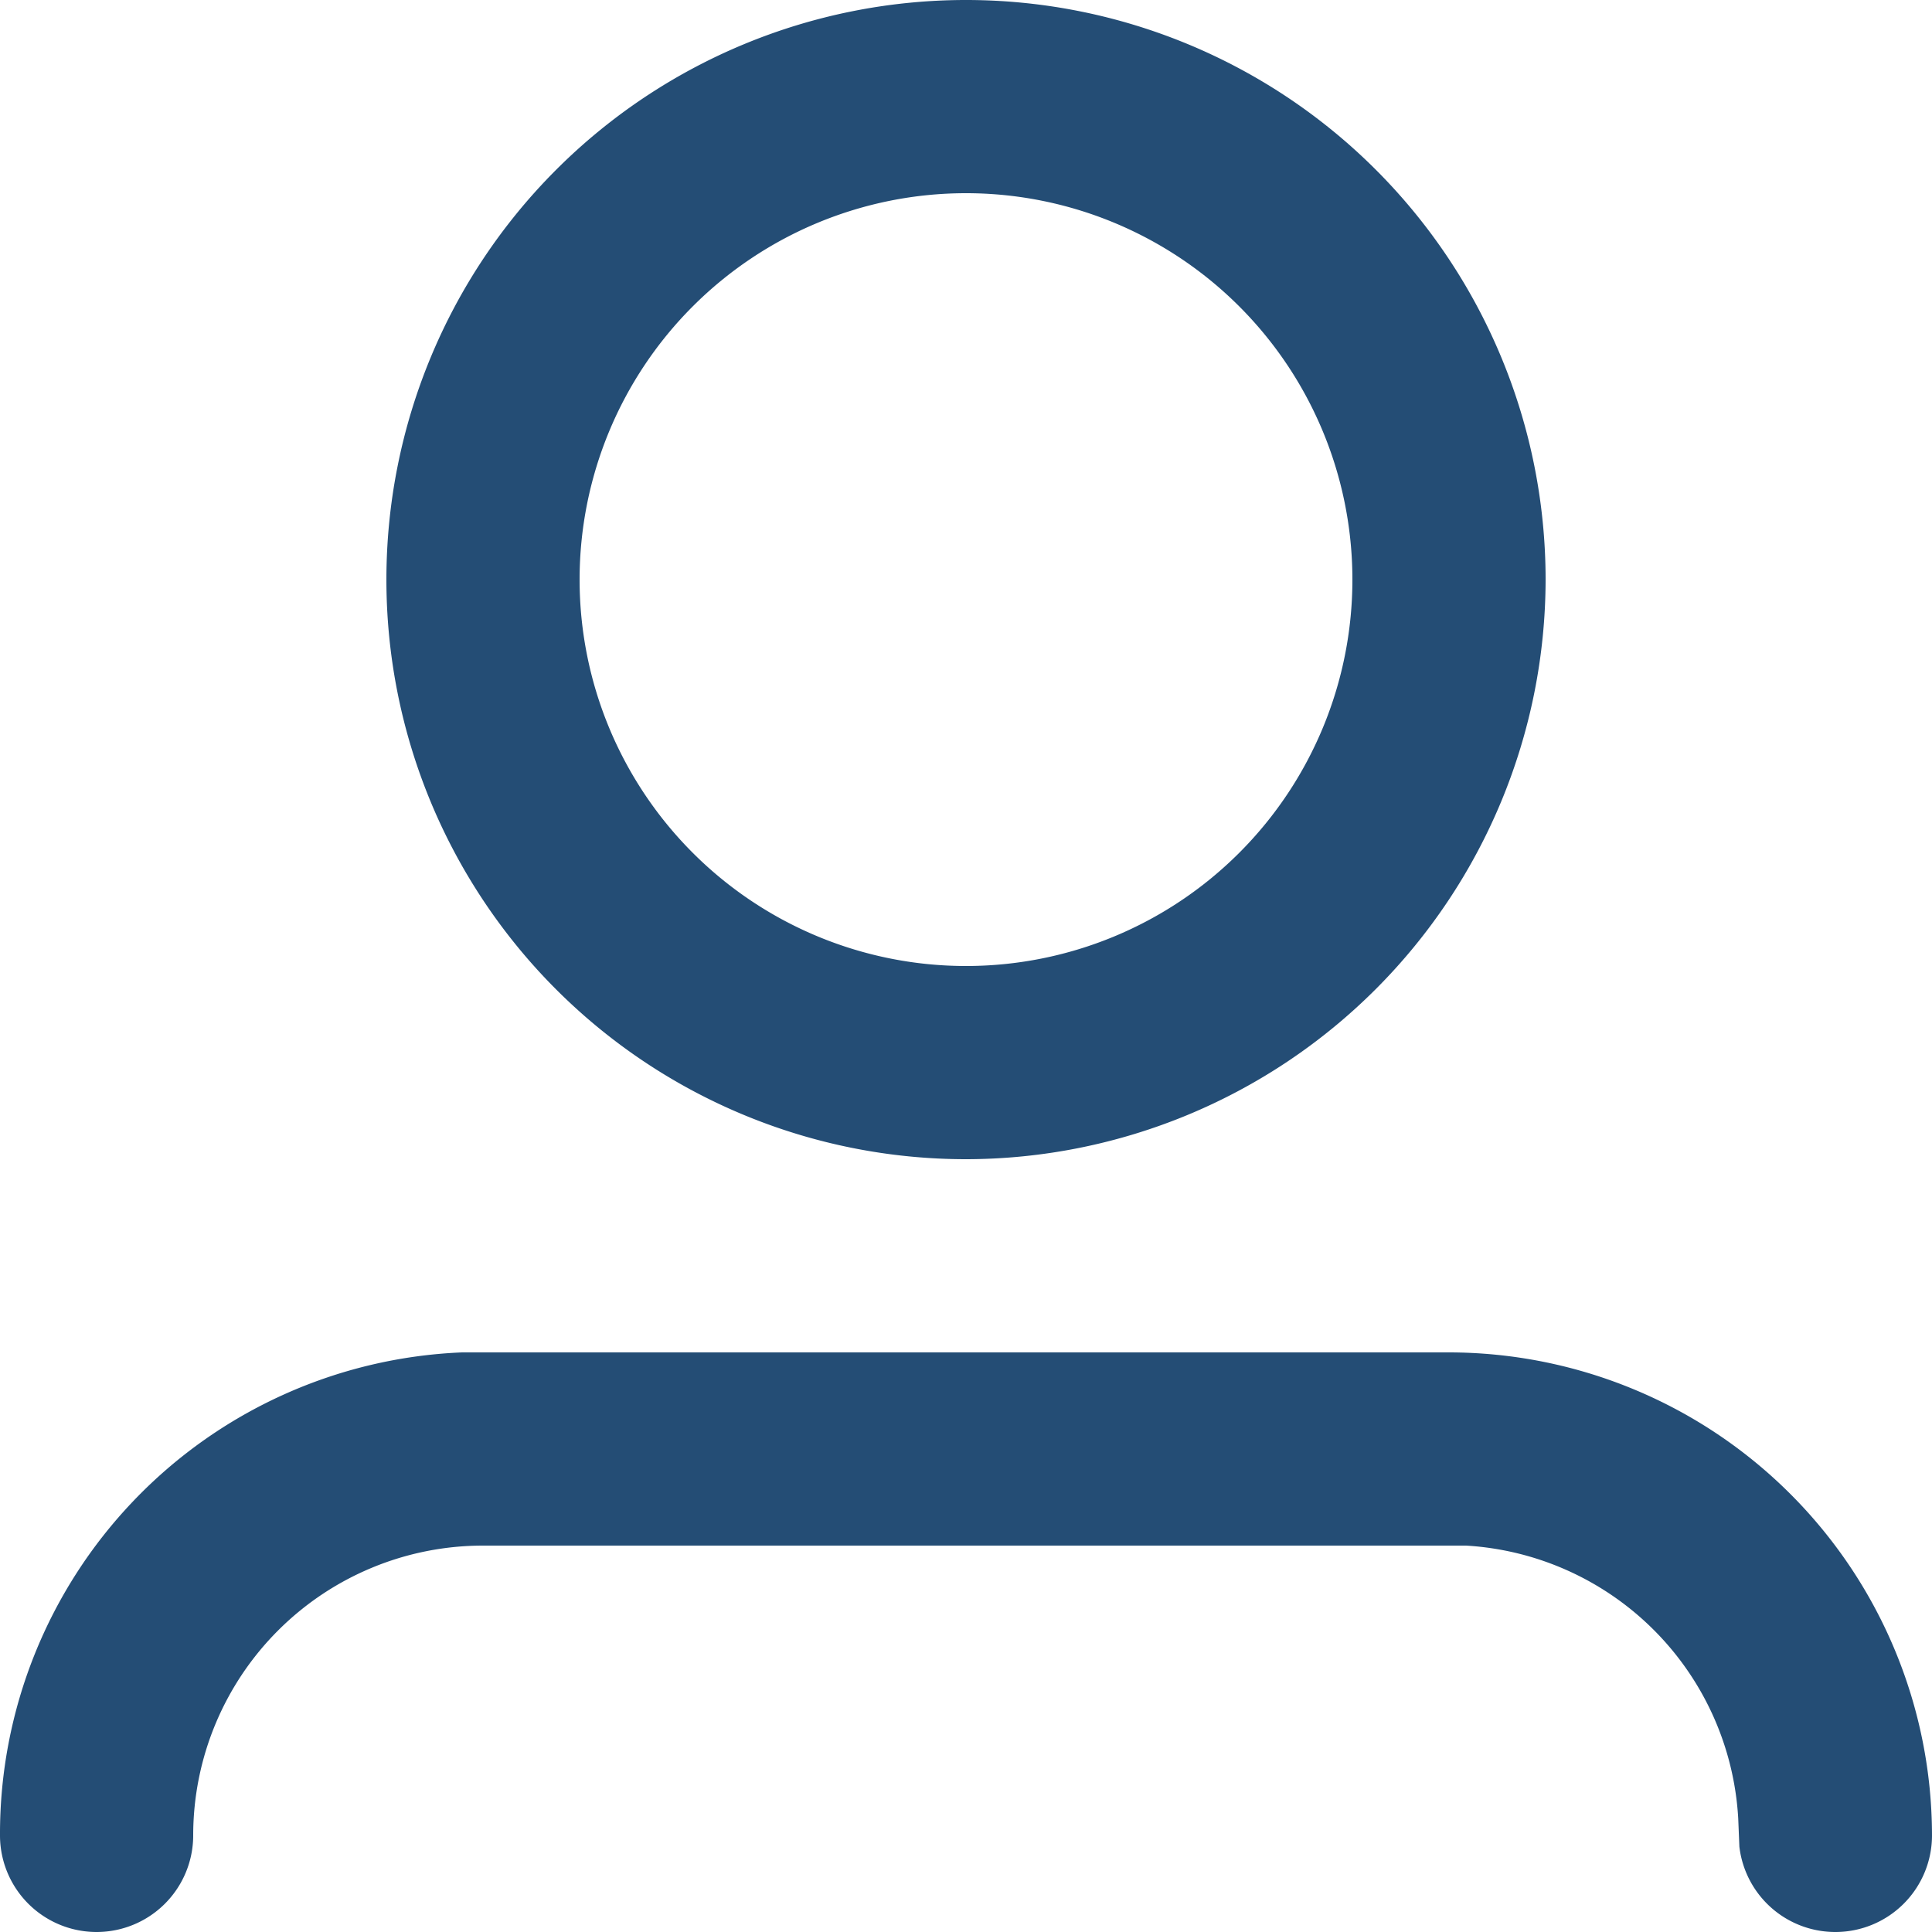 <svg xmlns="http://www.w3.org/2000/svg" width="20" height="20" viewBox="0 0 20 20">
  <path id="Icon" d="M19,20a1,1,0,0,1-.994-.883l-.012-.293A3,3,0,0,0,15.177,16L15,16H5a3,3,0,0,0-3,3,1,1,0,0,1-2,0,4.987,4.987,0,0,1,4.783-5L5,14H15a5.005,5.005,0,0,1,5,5A1,1,0,0,1,19,20Zm-9-8a6,6,0,1,1,6-6A6.007,6.007,0,0,1,10,12ZM10,2a4,4,0,1,0,4,4A4,4,0,0,0,10,2Z" fill="#244d75"/>
</svg>
